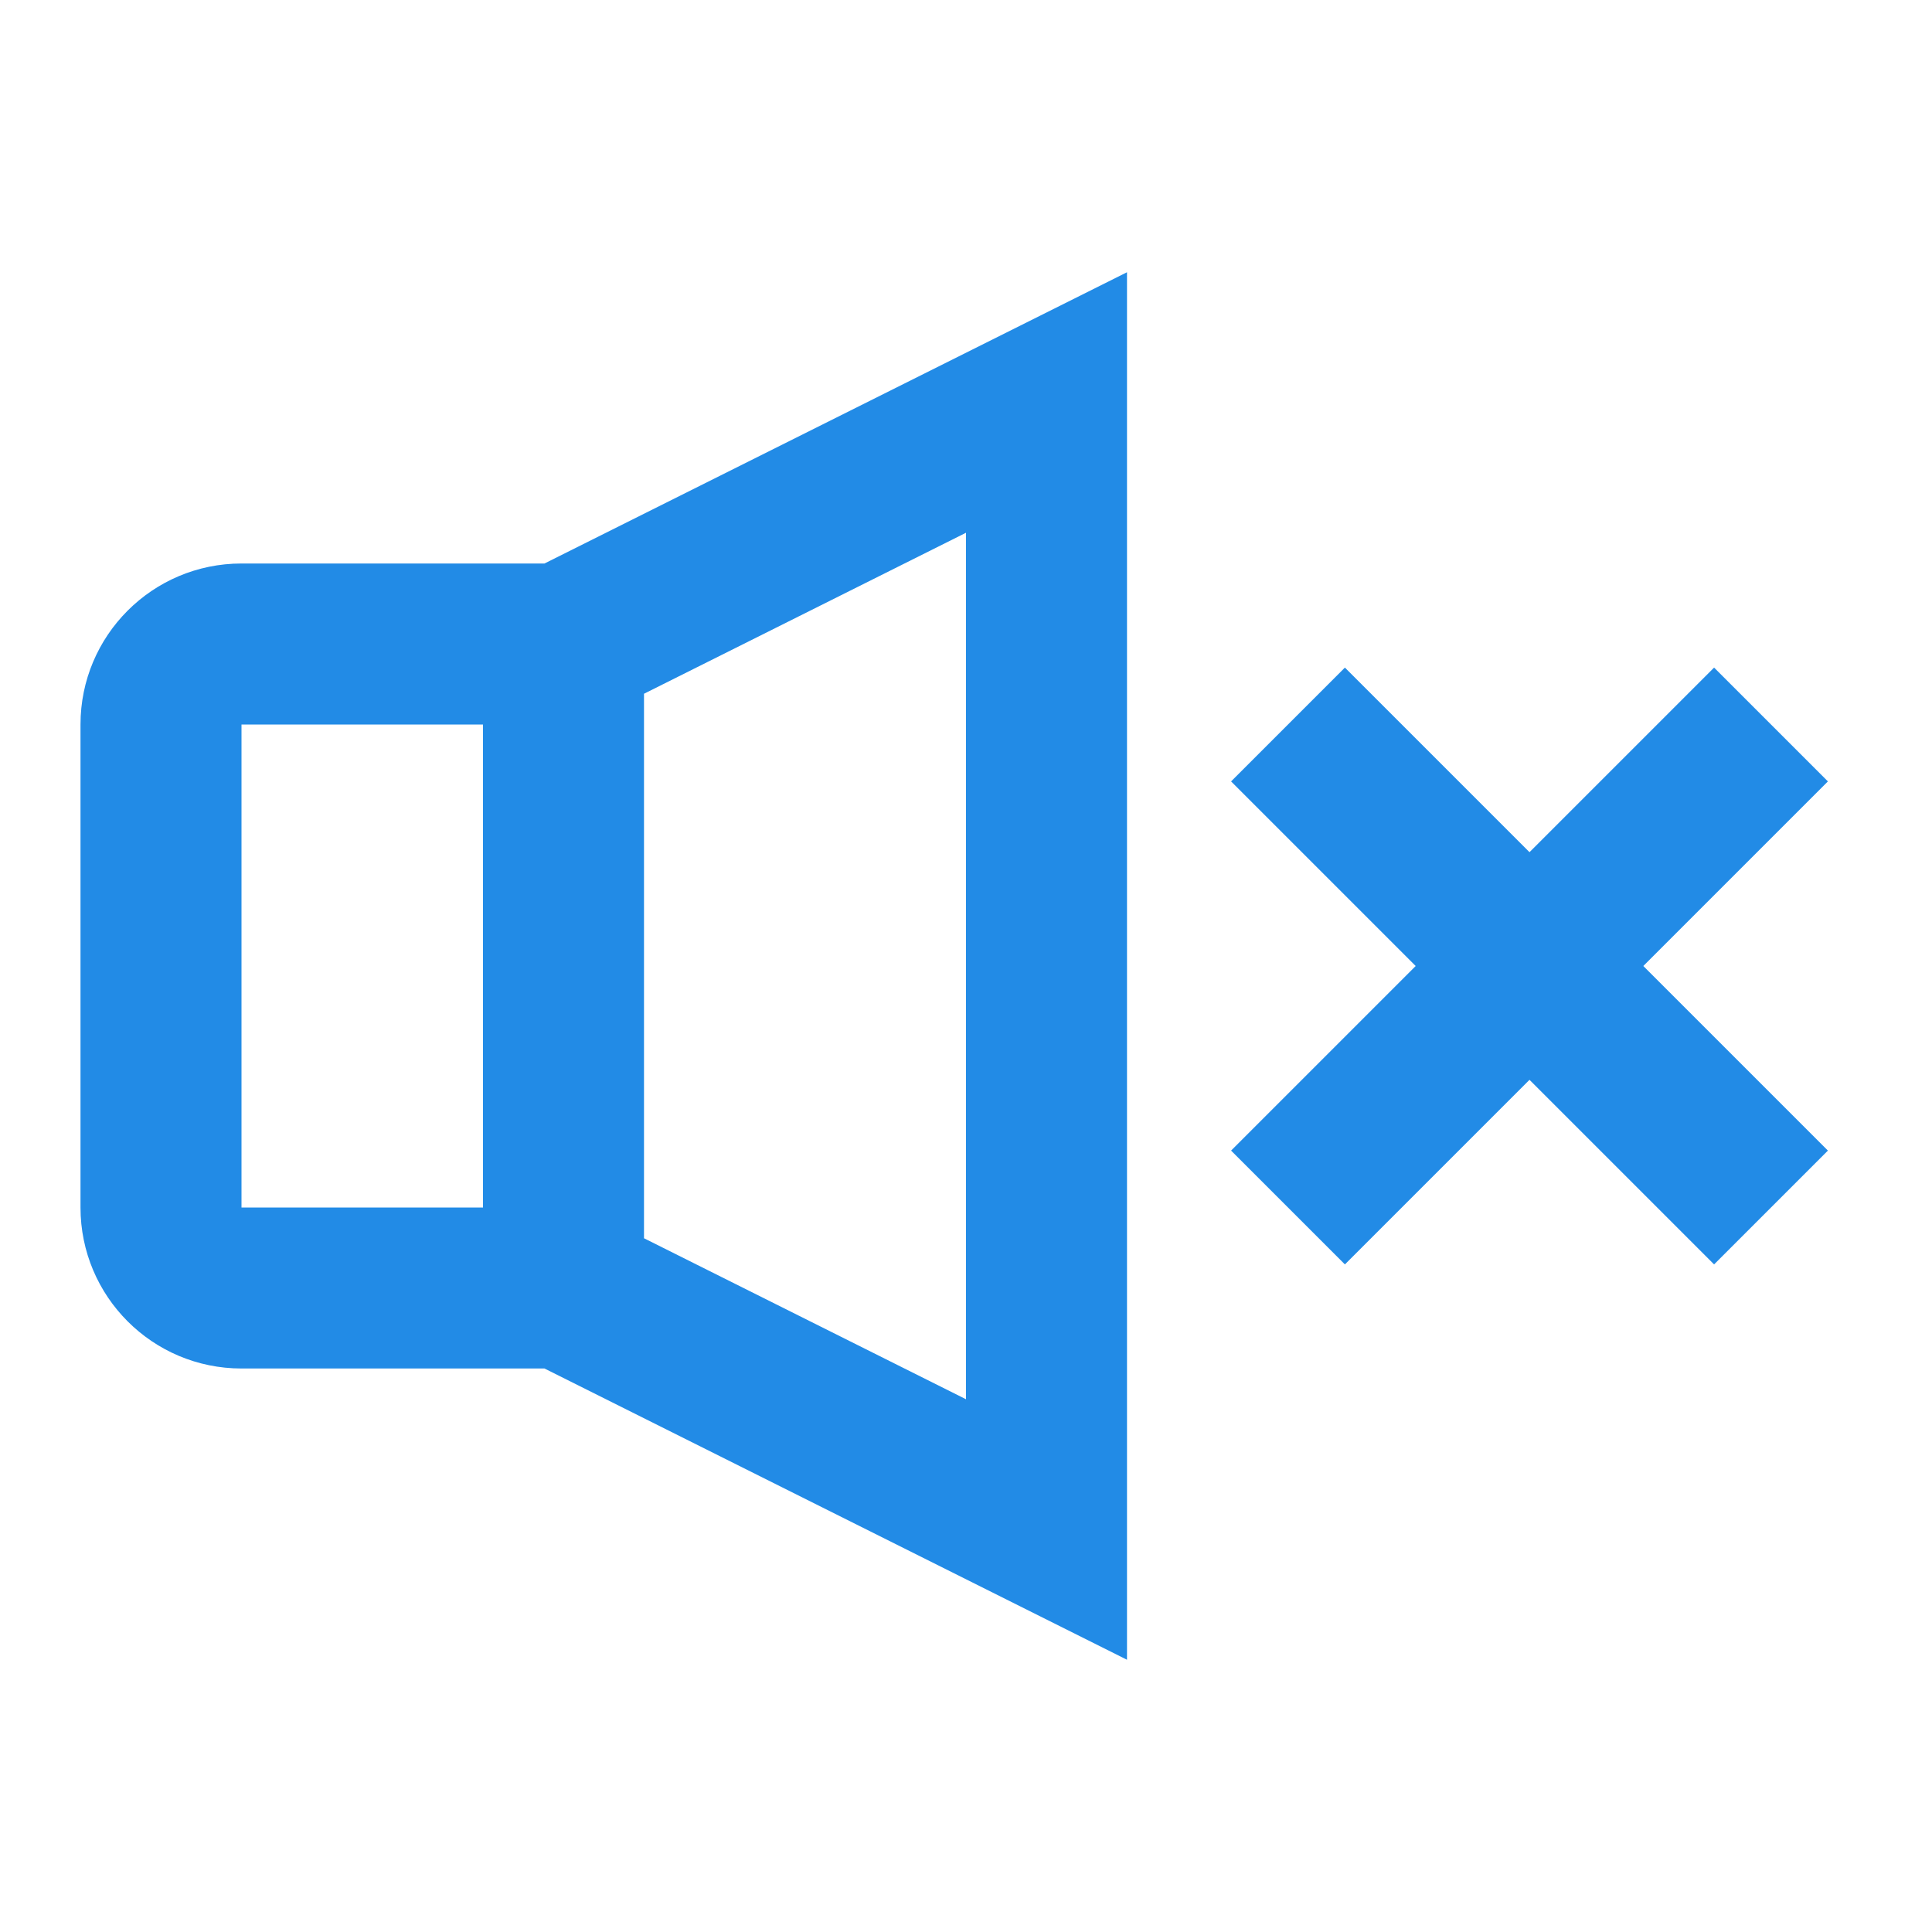 <!DOCTYPE svg PUBLIC "-//W3C//DTD SVG 1.1//EN" "http://www.w3.org/Graphics/SVG/1.1/DTD/svg11.dtd">
<!-- Uploaded to: SVG Repo, www.svgrepo.com, Transformed by: SVG Repo Mixer Tools -->
<svg fill="#228be6" width="64px" height="64px" viewBox="0 0 24 24" xmlns="http://www.w3.org/2000/svg" stroke="#228be6" stroke-width="0">
<g id="SVGRepo_bgCarrier" stroke-width="0"/>
<g id="SVGRepo_tracerCarrier" stroke-linecap="round" stroke-linejoin="round"/>
<g id="SVGRepo_iconCarrier"> <path fill-rule="evenodd" d="M19,10.586 L21.293,8.293 L22.707,9.707 L20.414,12 L22.707,14.293 L21.293,15.707 L19,13.414 L16.707,15.707 L15.293,14.293 L17.586,12 L15.293,9.707 L16.707,8.293 L19,10.586 Z M6.764,7 L14,3.382 L14,20.618 L6.764,17 L3,17 C1.895,17 1,16.105 1,15 L1,9 C1,7.895 1.895,7 3,7 L6.764,7 Z M8,8.618 L8,15.382 L12,17.382 L12,6.618 L8,8.618 Z M6,9 L3,9 L3,15 L6,15 L6,9 Z"/> </g>
</svg>